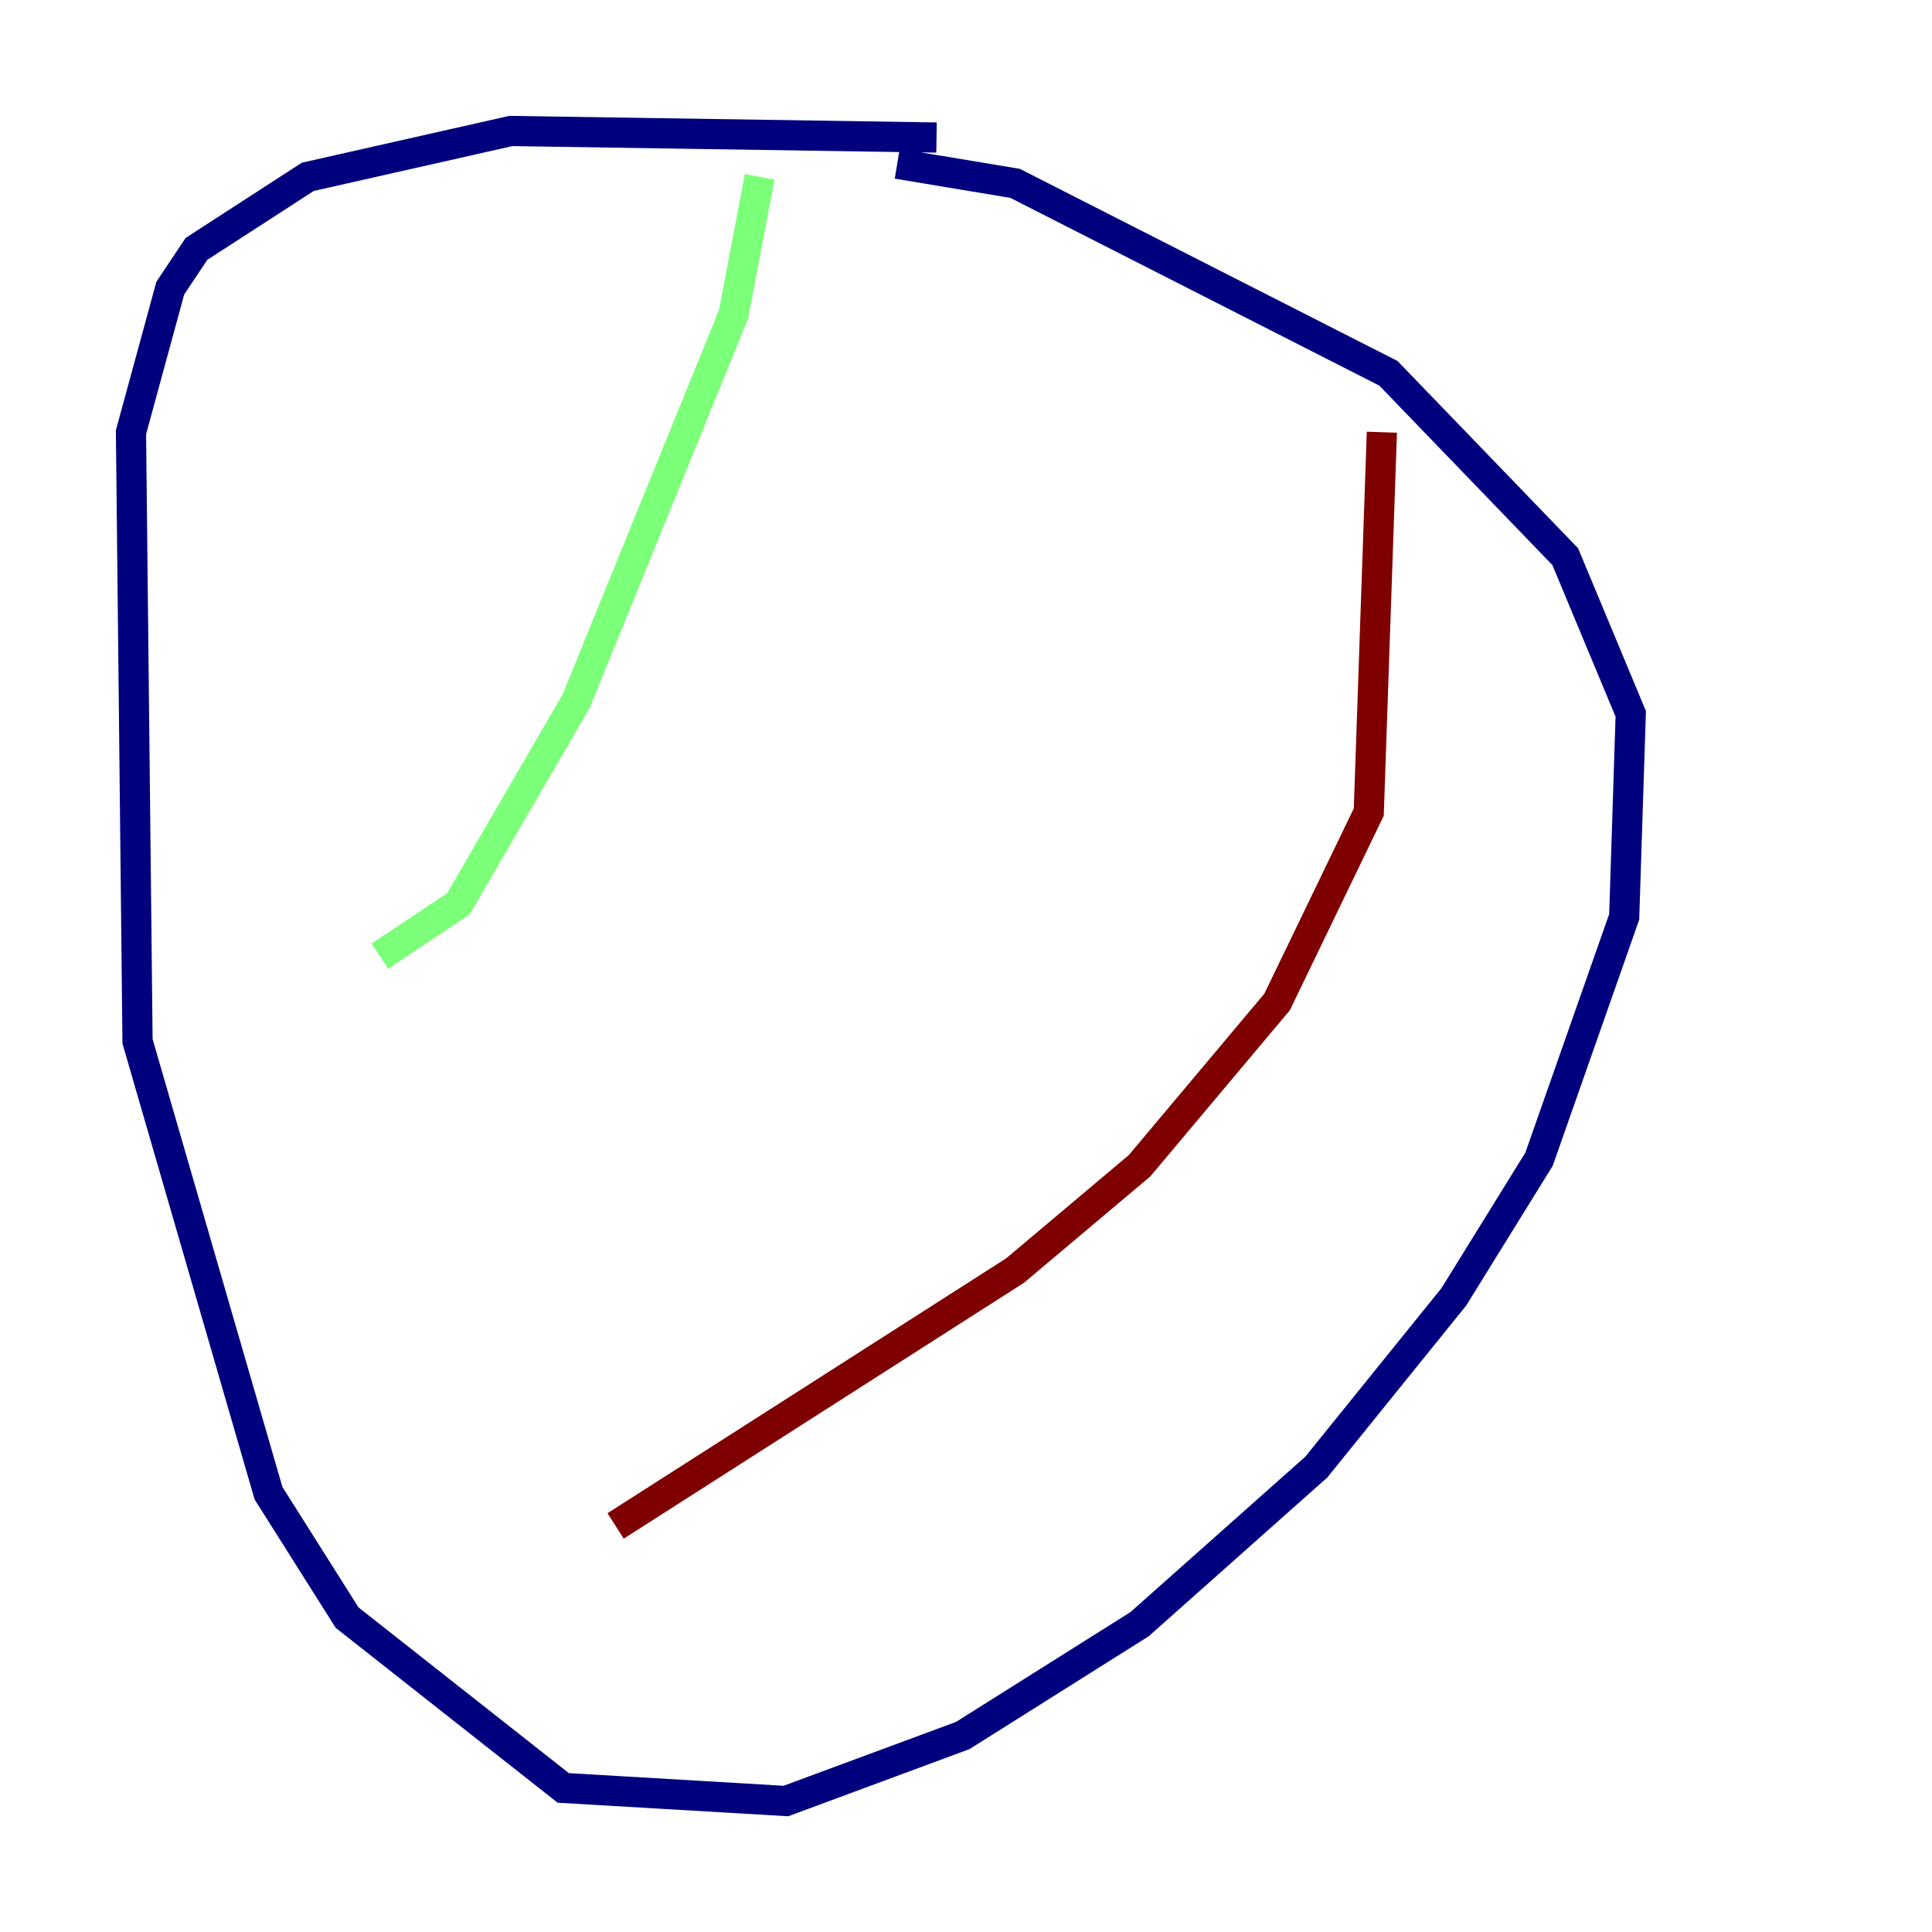 <?xml version="1.0" encoding="utf-8" ?>
<svg baseProfile="tiny" height="128" version="1.2" viewBox="0,0,128,128" width="128" xmlns="http://www.w3.org/2000/svg" xmlns:ev="http://www.w3.org/2001/xml-events" xmlns:xlink="http://www.w3.org/1999/xlink"><defs /><polyline fill="none" points="62.047,9.112 33.844,8.678 20.393,11.715 13.017,16.488 11.281,19.091 8.678,28.637 9.112,68.99 17.79,98.929 22.997,107.173 37.315,118.454 52.068,119.322 63.783,114.983 75.498,107.607 87.214,97.193 96.325,85.912 101.966,76.8 107.607,60.746 108.041,47.295 103.702,36.881 91.986,24.732 67.254,12.149 59.444,10.848" stroke="#00007f" stroke-width="2" /><polyline fill="none" points="50.332,11.715 48.597,20.827 38.183,46.427 30.373,59.878 25.166,63.349" stroke="#7cff79" stroke-width="2" /><polyline fill="none" points="91.552,28.637 90.685,53.803 84.61,66.386 75.498,77.234 67.254,84.176 40.786,101.098" stroke="#7f0000" stroke-width="2" /></svg>